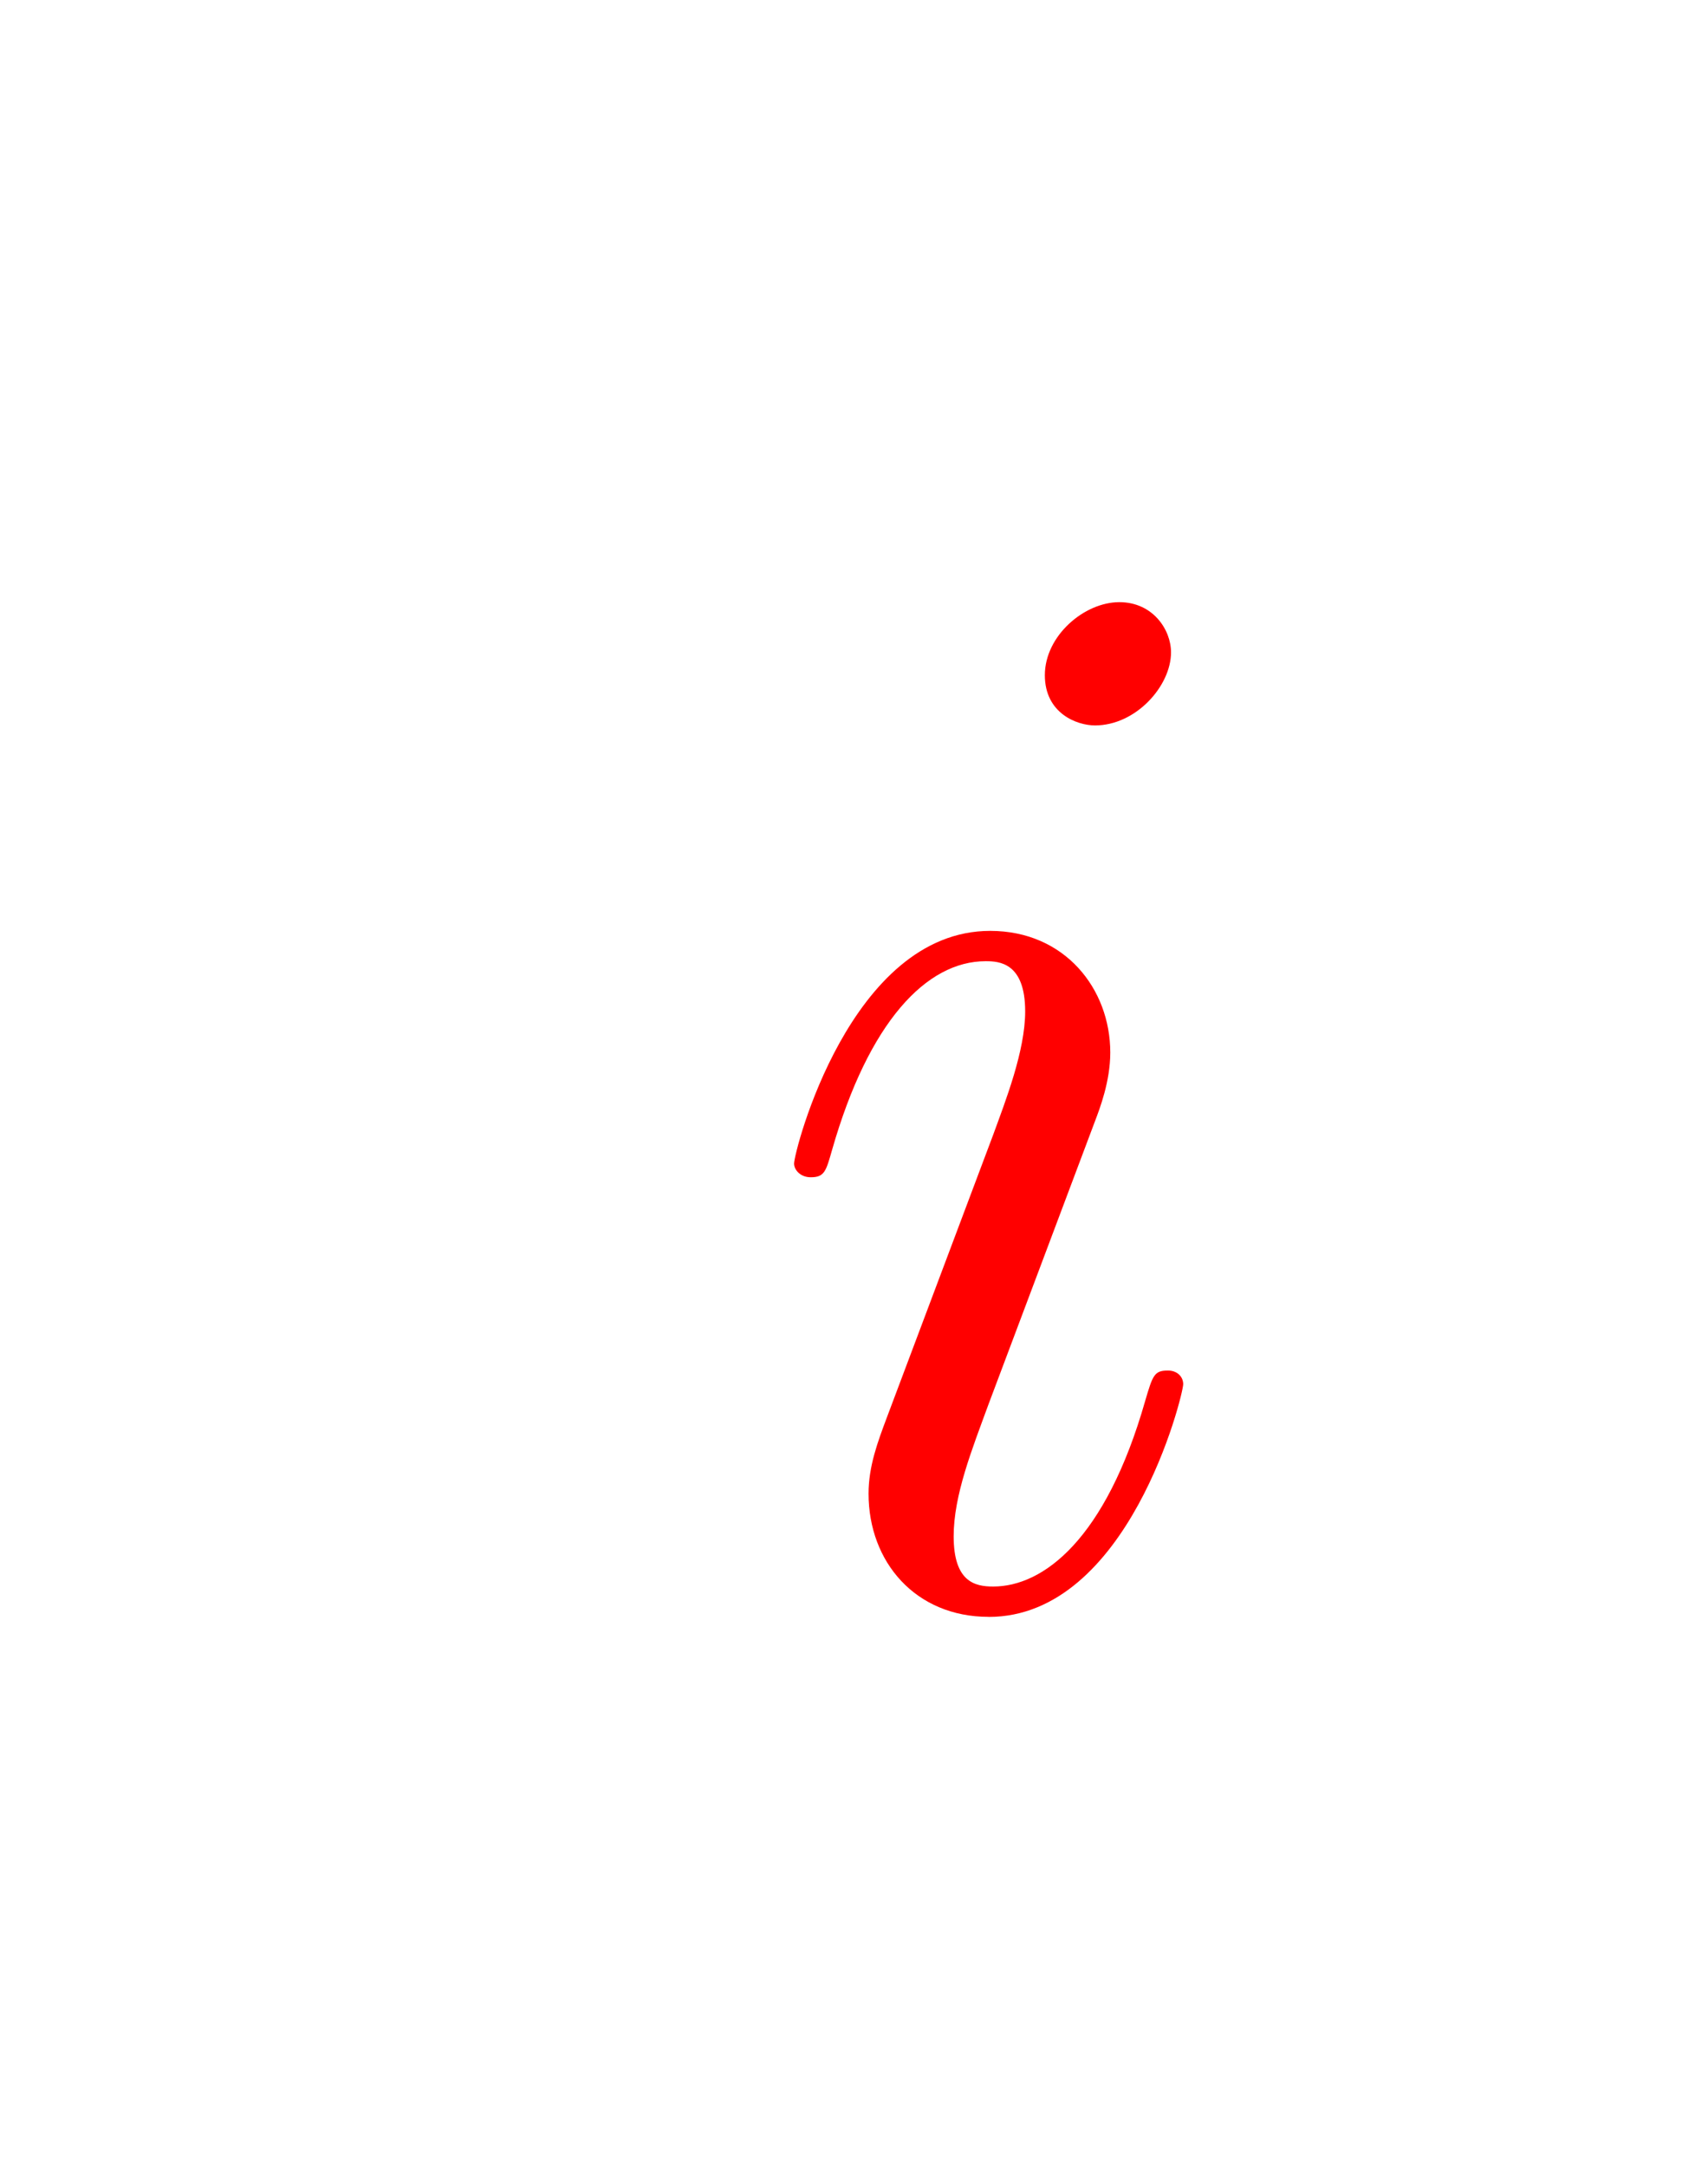 <svg version="1.1" xmlns="http://www.w3.org/2000/svg" xmlns:xlink="http://www.w3.org/1999/xlink" width="23" height="29.167" viewBox="0,0,23,29.167"><g transform="translate(-226.687,-165.068)"><g data-paper-data="{&quot;isPaintingLayer&quot;:true}" fill-rule="nonzero" stroke="none" stroke-linecap="butt" stroke-linejoin="miter" stroke-miterlimit="10" stroke-dasharray="" stroke-dashoffset="0" style="mix-blend-mode: normal"><path d="M240,186.828c-0.983,0 -1.617,-0.737 -1.617,-1.658c0,-0.368 0.123,-0.696 0.246,-1.024l1.433,-3.808c0.164,-0.45 0.43,-1.126 0.43,-1.658c0,-0.655 -0.348,-0.676 -0.532,-0.676c-0.798,0 -1.576,0.819 -2.068,2.539c-0.082,0.287 -0.102,0.369 -0.287,0.369c-0.143,0 -0.225,-0.102 -0.225,-0.184c0,-0.164 0.757,-3.132 2.641,-3.132c1.003,0 1.617,0.778 1.617,1.638c0,0.389 -0.143,0.757 -0.205,0.921l-1.433,3.808c-0.225,0.614 -0.471,1.228 -0.471,1.781c0,0.614 0.287,0.676 0.532,0.676c0.676,0 1.515,-0.635 2.047,-2.498c0.102,-0.348 0.123,-0.409 0.307,-0.409c0.123,0 0.205,0.082 0.205,0.184c0,0.143 -0.737,3.132 -2.62,3.132zM241.433,174.831c-0.246,0 -0.676,-0.164 -0.676,-0.676c0,-0.532 0.532,-0.983 1.003,-0.983c0.45,0 0.696,0.369 0.696,0.676c0,0.45 -0.471,0.983 -1.024,0.983z" fill="#ff0000" stroke-width="1"/><path d="M226.687,194.235v-29.167h23v29.167z" fill="none" stroke-width="0"/></g></g></svg>